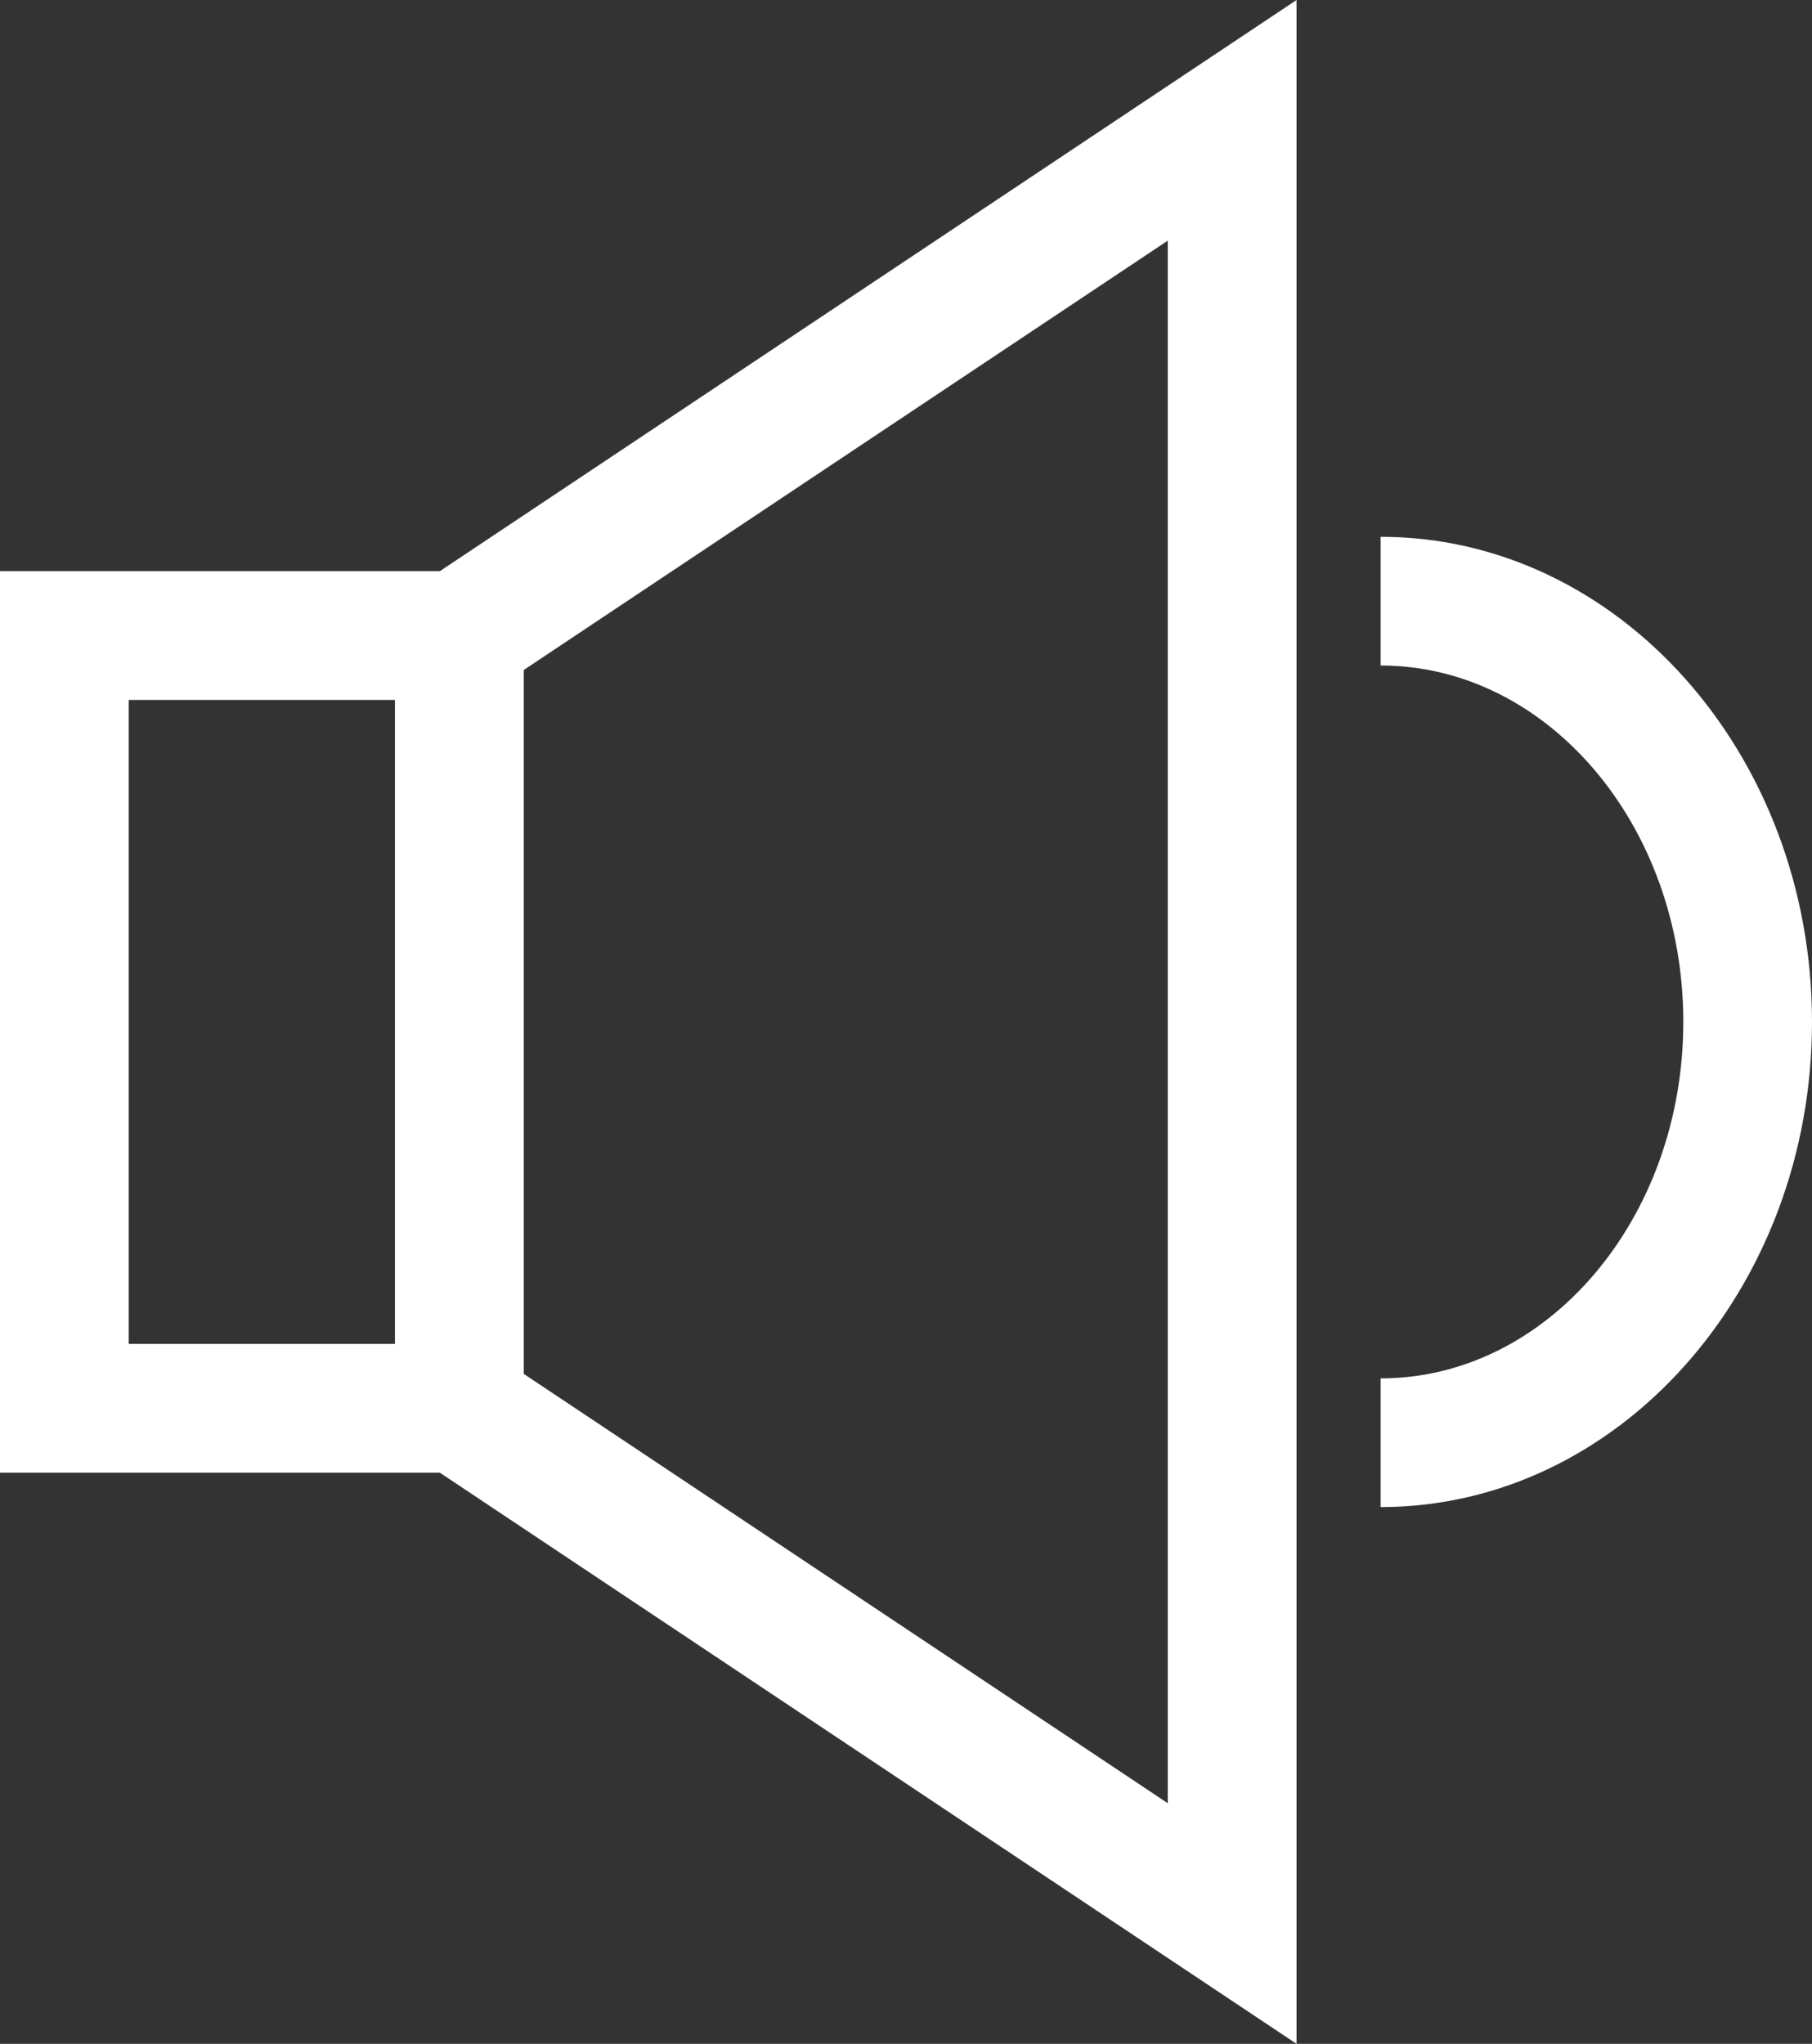 <svg id="Layer_1" data-name="Layer 1" xmlns="http://www.w3.org/2000/svg" viewBox="0 0 422.39 476.42"><rect x="0" y="0" width="422.39" height="476.42" fill="#333333" stroke="none"/><title>mute-control</title><path fill="#ffffff" d="M102.54,150.46H0V360.62H102.54L302.23,493.75V17.33ZM92.07,330.6H30V180.49H92.07ZM272.21,437.66,122.09,337.58V173.51L272.21,73.43Z" transform="translate(0 -17.33)"/><path fill="#ffffff" d="M321.83,368.63v-30c38.91,0,70.56-37.27,70.56-83.09s-31.65-83.08-70.56-83.08v-30c55.45,0,100.56,50.73,100.56,113.08S377.28,368.63,321.83,368.63Z" transform="translate(0 -17.33)"/></svg>